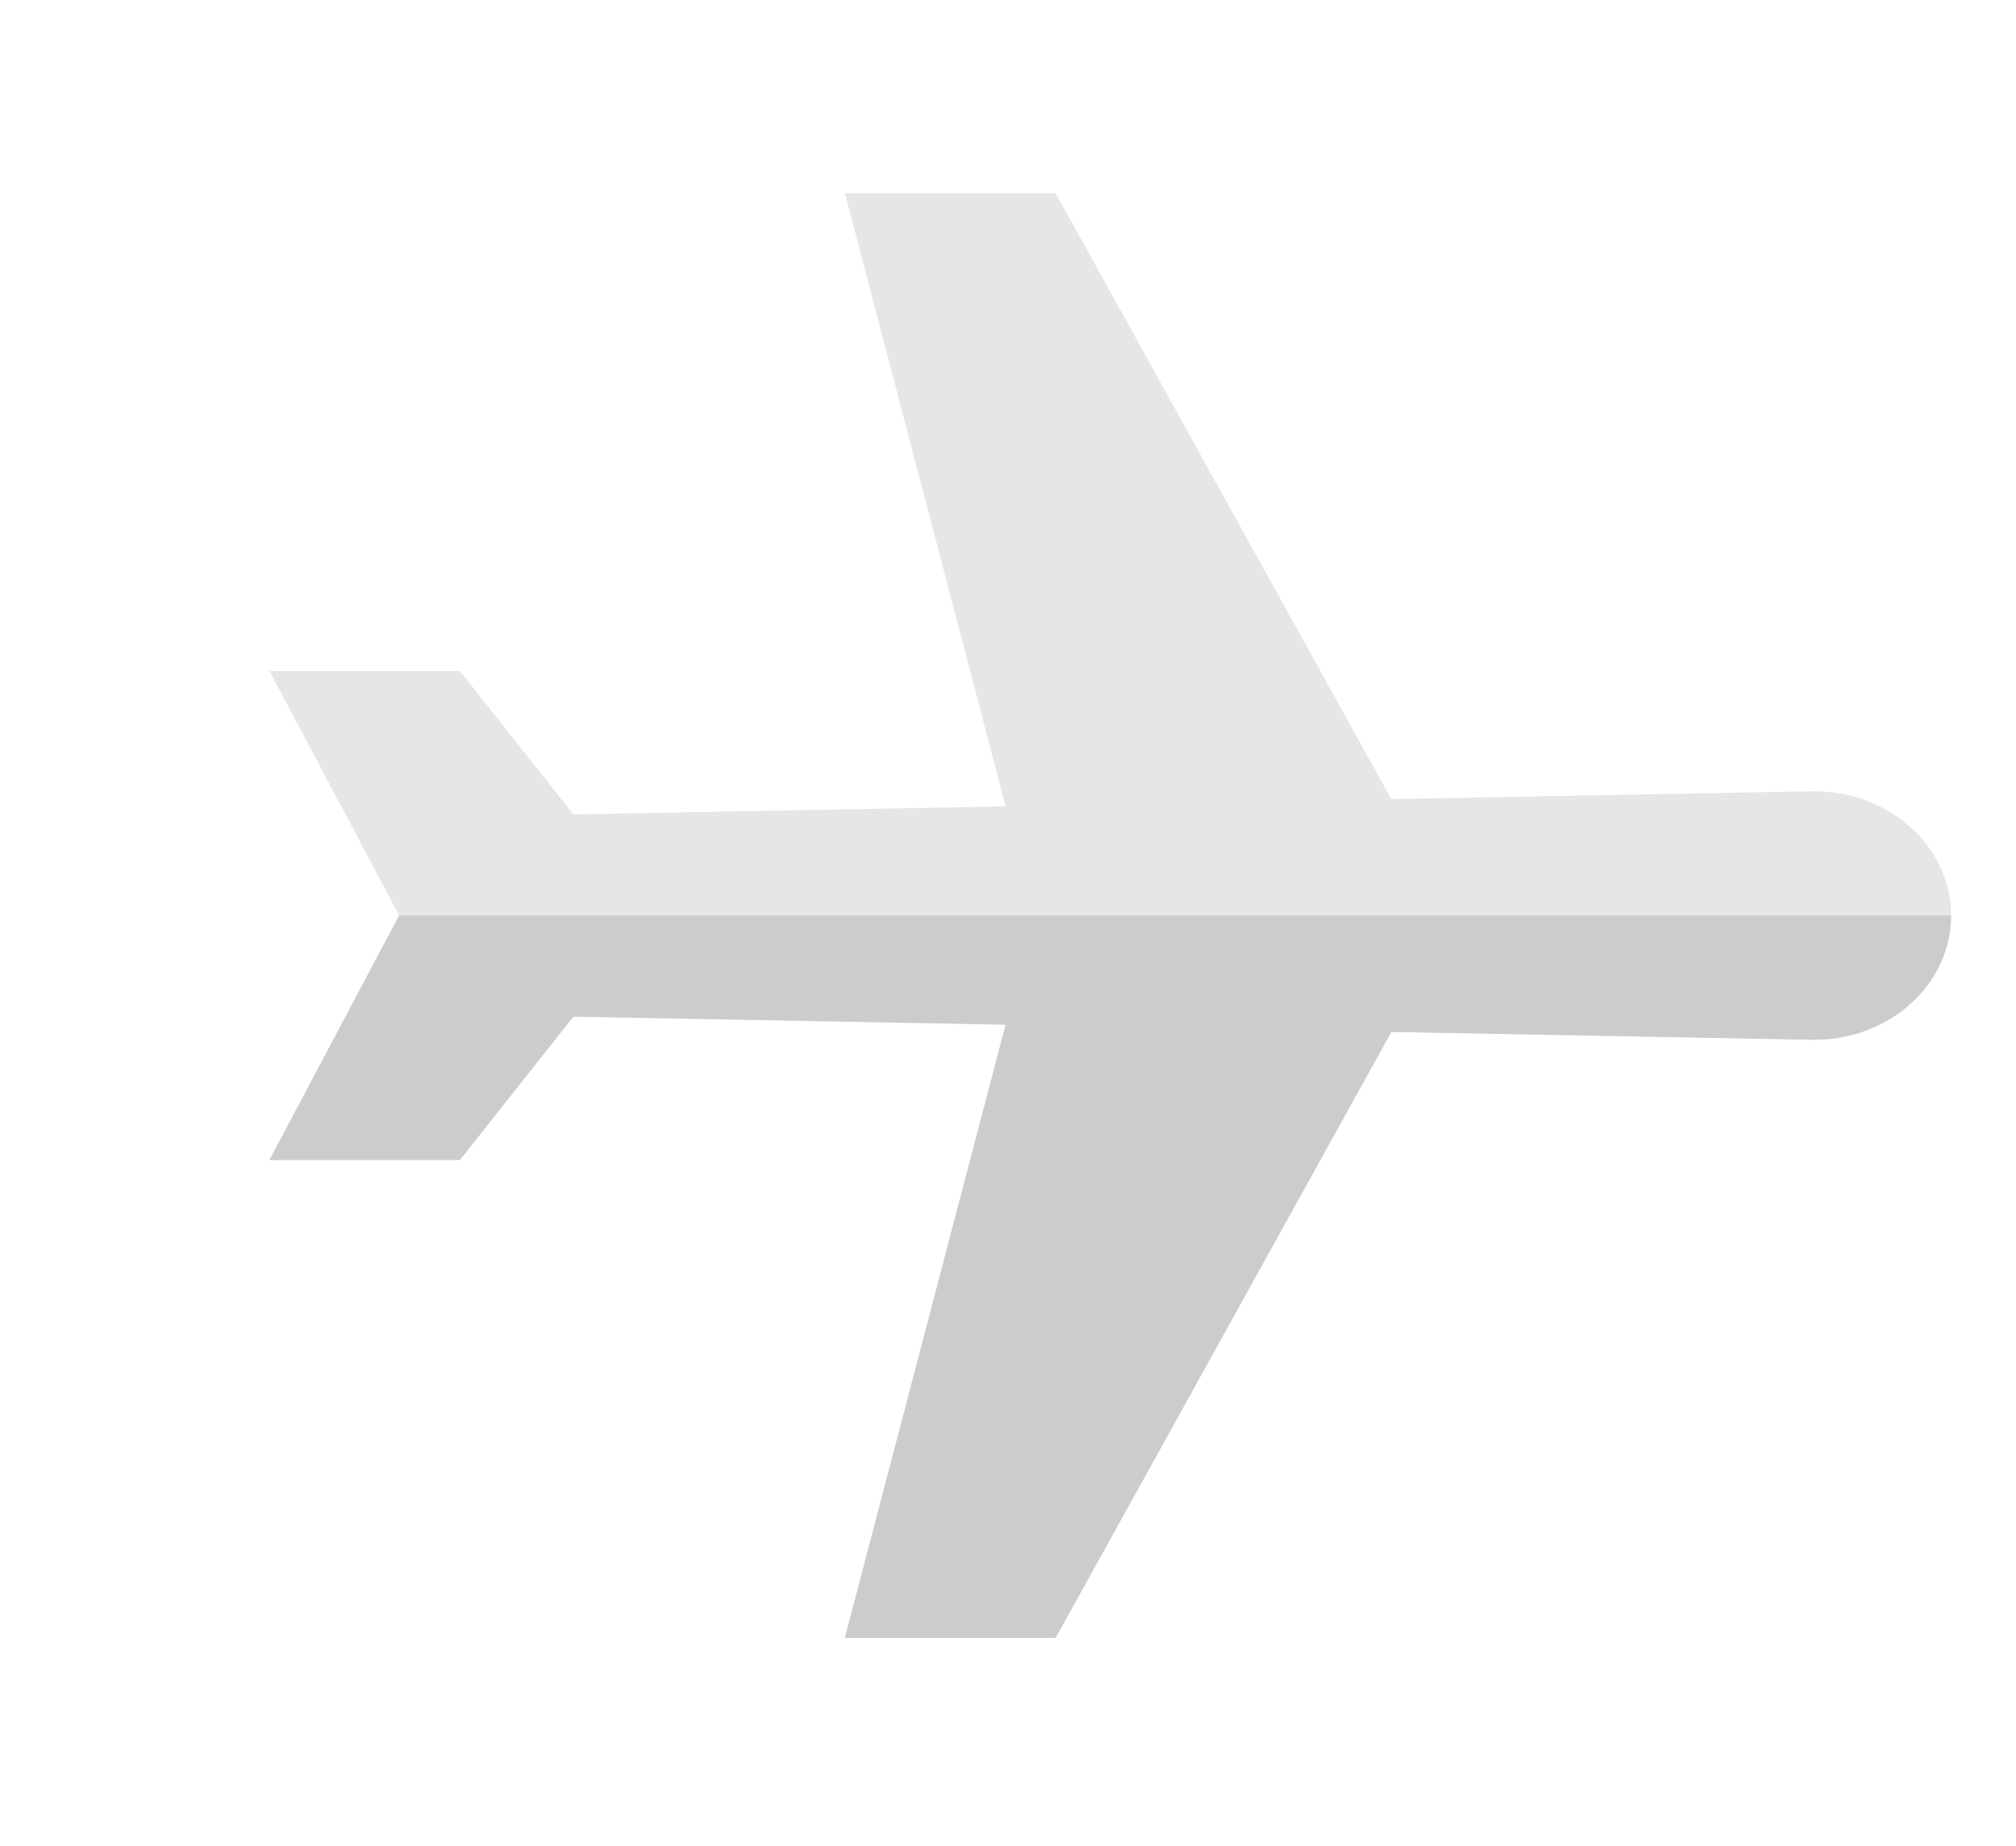<svg width="71" height="65" viewBox="0 0 71 65" fill="none" xmlns="http://www.w3.org/2000/svg">
<g clip-path="url(#clip0)">
<path d="M29.755 57.68L37.175 57.68L49.001 36.338L63.791 36.614C66.493 36.665 68.713 34.691 68.713 32.24C68.713 29.788 66.493 27.815 63.791 27.865L49.001 28.141L37.175 6.8L29.755 6.8L35.416 28.395L20.193 28.679L16.198 23.63L9.49 23.63L14.057 32.24L9.49 40.849H16.198L20.193 35.8L35.416 36.084L29.755 57.68Z" fill="#E6E6E6"/>
<path d="M29.755 57.68L37.175 57.68L49.001 36.338L63.791 36.614C66.493 36.665 68.713 34.692 68.713 32.24L14.057 32.24L9.49 40.849L16.197 40.849L20.193 35.8L35.416 36.084L29.755 57.68Z" fill="#CCCCCC"/>
</g>
<defs>
<clipPath id="clip0">
<rect width="47.737" height="47.737" fill="white" transform="matrix(0.741 0.672 -0.741 0.672 35.355 0.165)"/>
</clipPath>
</defs>
</svg>
